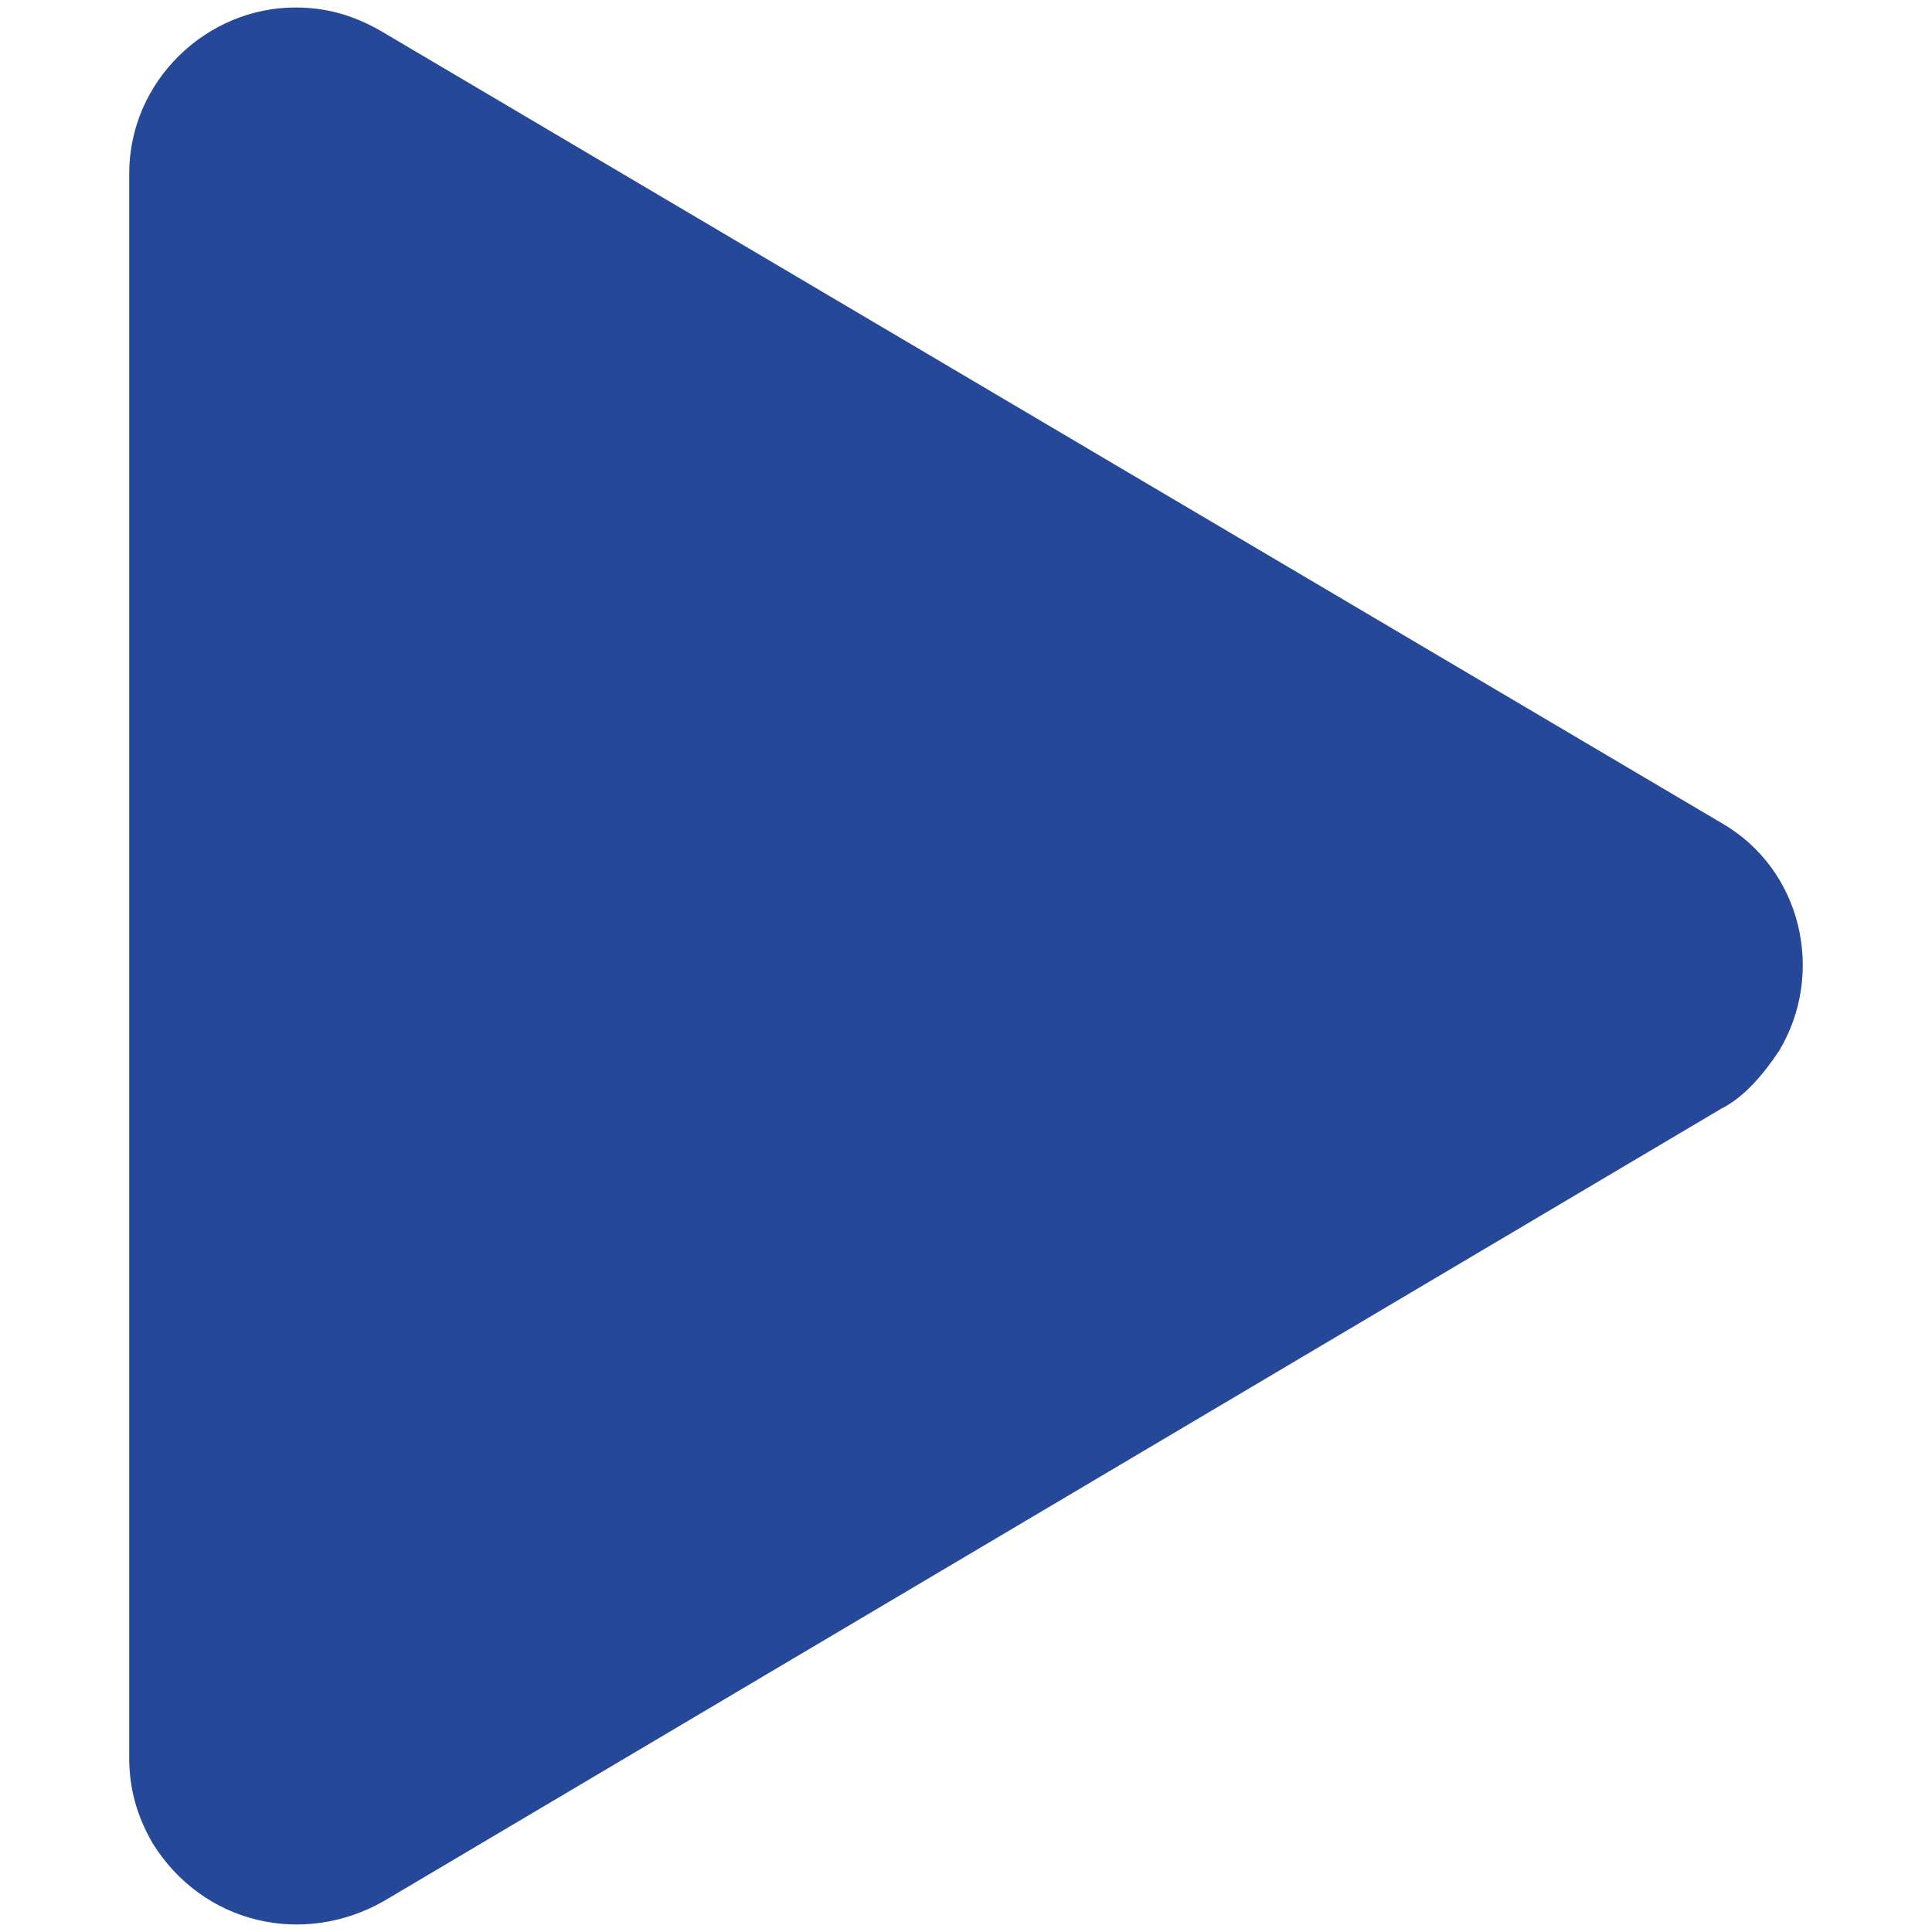<?xml version="1.0" encoding="UTF-8"?>
<svg id="Layer_1" xmlns="http://www.w3.org/2000/svg" version="1.1" viewBox="0 0 50 50">
  <!-- Generator: Adobe Illustrator 29.2.1, SVG Export Plug-In . SVG Version: 2.1.0 Build 116)  -->
  <path id="Polygon_7" d="M44.544,21.294c2.1,1.2,2.7,3.9,1.5,5.9-.4.6-.9,1.2-1.5,1.5L9.944,49.194c-2.1,1.2-4.7.6-6-1.5-.4-.7-.6-1.4-.6-2.2V4.494c0-2.4,2-4.3,4.3-4.3.8,0,1.5.2,2.2.6l34.7,20.5Z" fill="#264898"/>
</svg>